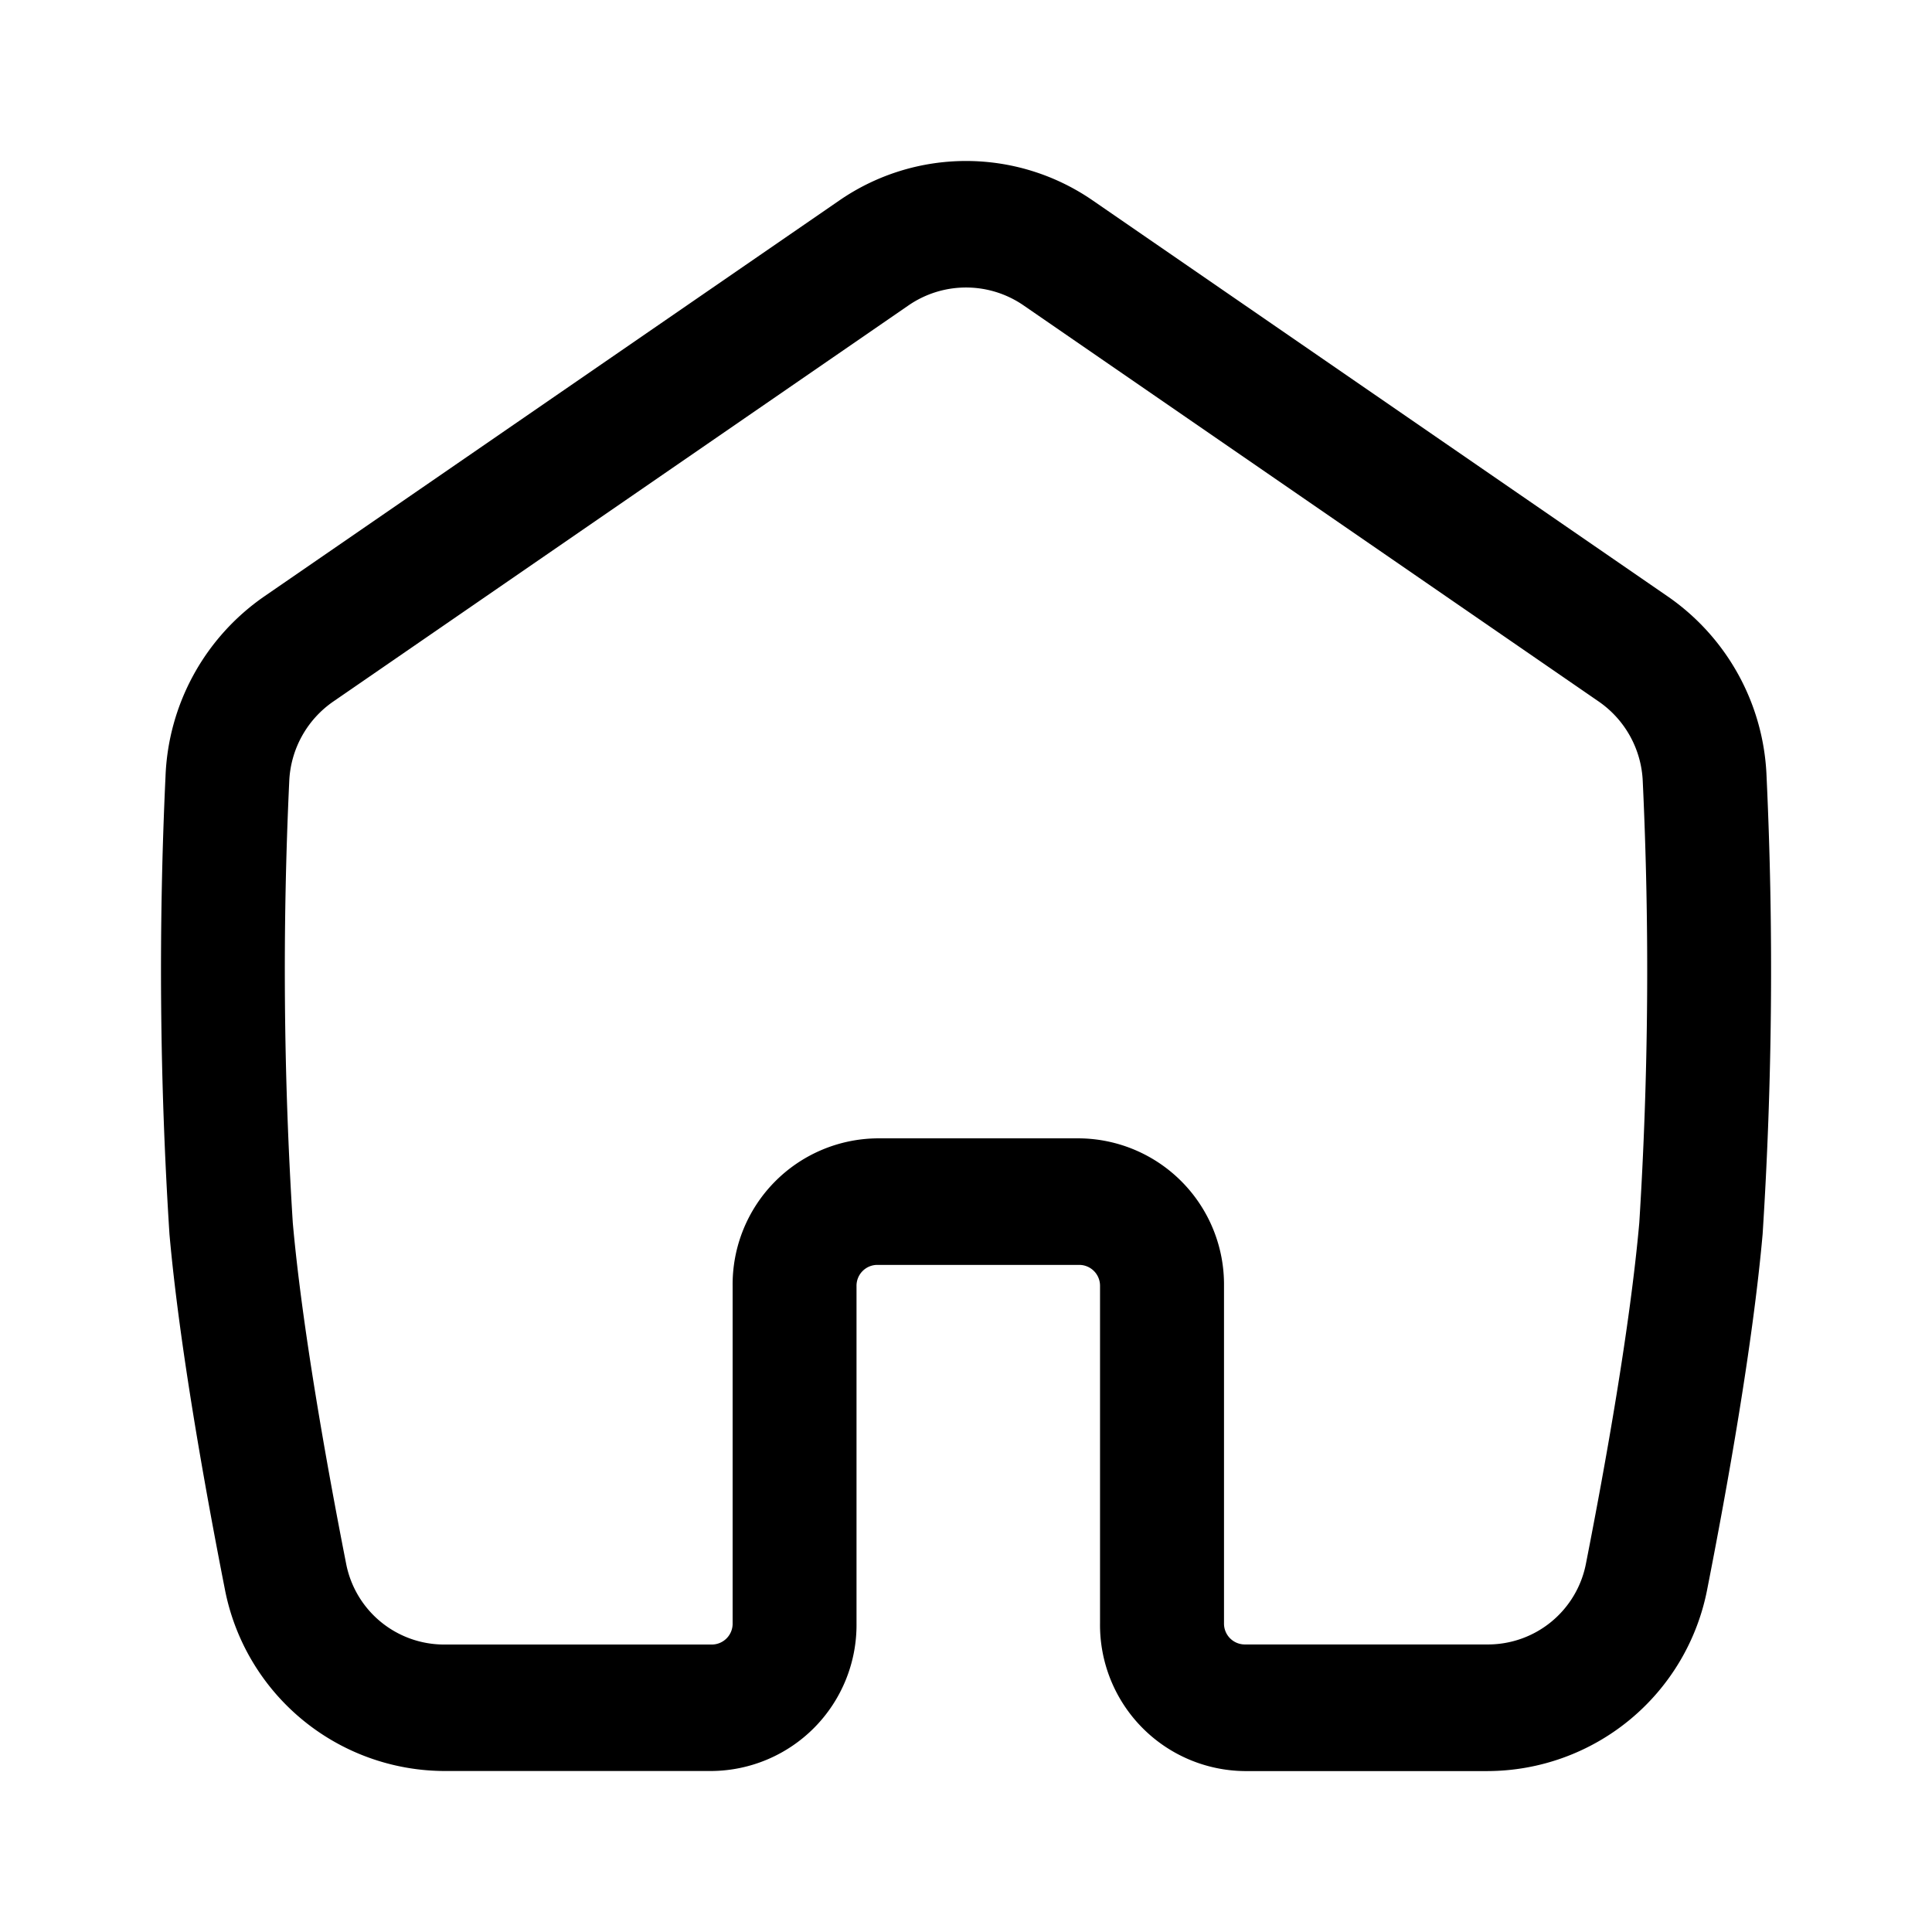 <svg id="Layer_1" data-name="Layer 1" xmlns="http://www.w3.org/2000/svg" viewBox="0 0 24 24"><defs><style>.cls-1{fill-rule:red;}</style></defs><title>home</title><path class="cls-1" d="M12.717,3.795a1.26,1.26,0,0,0-1.433,0l-7.14,4.917a1.269,1.269,0,0,0-.551.996,49.976,49.976,0,0,0,.044,5.48c.114,1.286.417,2.987.663,4.238a1.24,1.24,0,0,0,1.221,1.003h3.324a.259.259,0,0,0,.256-.262V15.975a1.815,1.815,0,0,1,1.795-1.834h2.514a1.815,1.815,0,0,1,1.795,1.834v4.191a.259.259,0,0,0,.256.262h3.019a1.24,1.24,0,0,0,1.221-1.003c.246-1.251.549-2.951.663-4.238A49.954,49.954,0,0,0,20.407,9.708a1.269,1.269,0,0,0-.551-.996ZM10.424,2.492a2.771,2.771,0,0,1,3.153,0l7.14,4.917a2.848,2.848,0,0,1,1.228,2.239,51.419,51.419,0,0,1-.049,5.682c-.122,1.377-.44,3.149-.687,4.406a2.787,2.787,0,0,1-2.729,2.265H15.46a1.815,1.815,0,0,1-1.795-1.834V15.975a.259.259,0,0,0-.256-.262H10.896a.259.259,0,0,0-.256.262v4.191a1.815,1.815,0,0,1-1.795,1.834h-3.324a2.787,2.787,0,0,1-2.729-2.265c-.247-1.257-.565-3.029-.687-4.406a51.43,51.43,0,0,1-.049-5.682,2.848,2.848,0,0,1,1.228-2.239Z"/></svg>